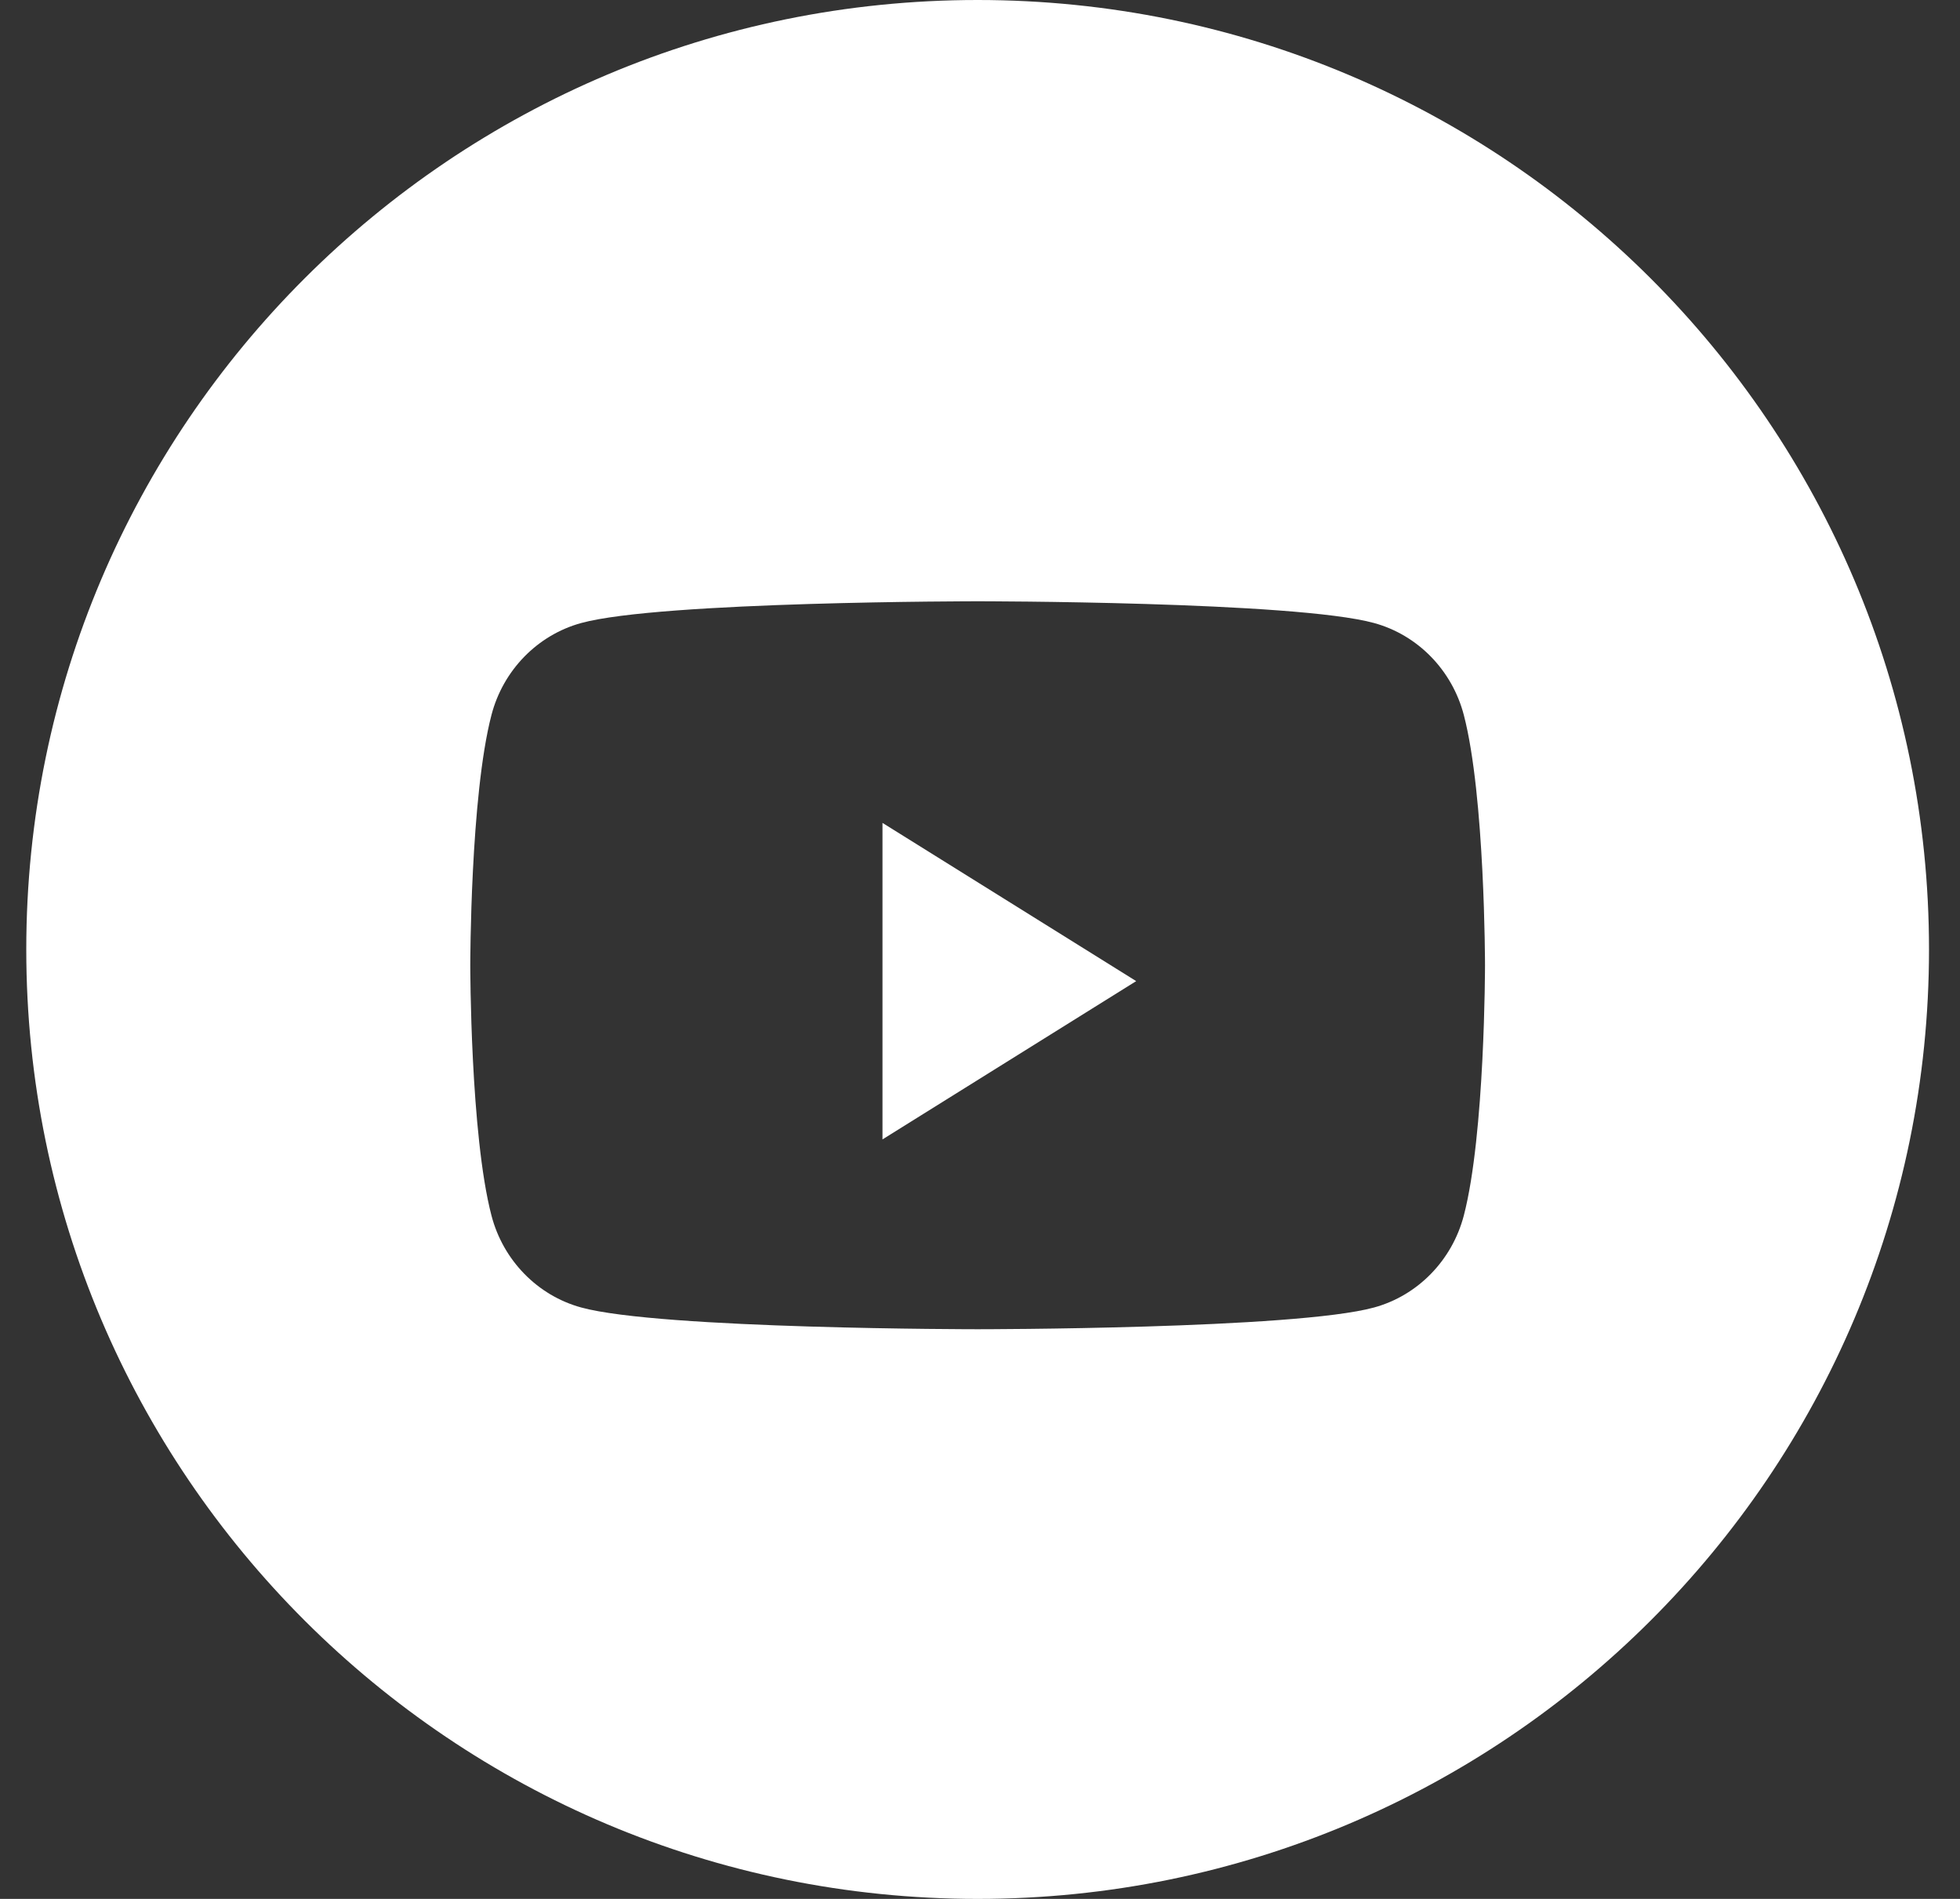 <svg width="32" height="31" viewBox="0 0 32 31" fill="none" xmlns="http://www.w3.org/2000/svg">
<rect x="0" y="0" width="32" height="31" fill="#333333" stroke="none"/>
<path fill-rule="evenodd" clip-rule="evenodd" d="M15.532 0C6.954 0 0 6.939 0 15.5C0 24.061 6.954 31 15.532 31C24.111 31 31.065 24.061 31.065 15.5C31.065 6.939 24.111 0 15.532 0ZM22.005 10.171C22.718 10.366 23.279 10.941 23.47 11.672C23.816 12.996 23.816 15.758 23.816 15.758C23.816 15.758 23.816 18.52 23.47 19.844C23.279 20.575 22.718 21.15 22.005 21.345C20.713 21.7 15.533 21.7 15.533 21.7C15.533 21.7 10.352 21.7 9.06 21.345C8.347 21.15 7.785 20.575 7.595 19.844C7.249 18.52 7.249 15.758 7.249 15.758C7.249 15.758 7.249 12.996 7.595 11.672C7.785 10.941 8.347 10.366 9.06 10.171C10.352 9.816 15.533 9.816 15.533 9.816C15.533 9.816 20.713 9.816 22.005 10.171Z" transform="translate(0.429)" fill="white"/>
<path fill-rule="evenodd" clip-rule="evenodd" d="M0 5.167V0L4.142 2.583L0 5.167Z" transform="translate(14.408 13.434)" fill="white"/>
</svg>
